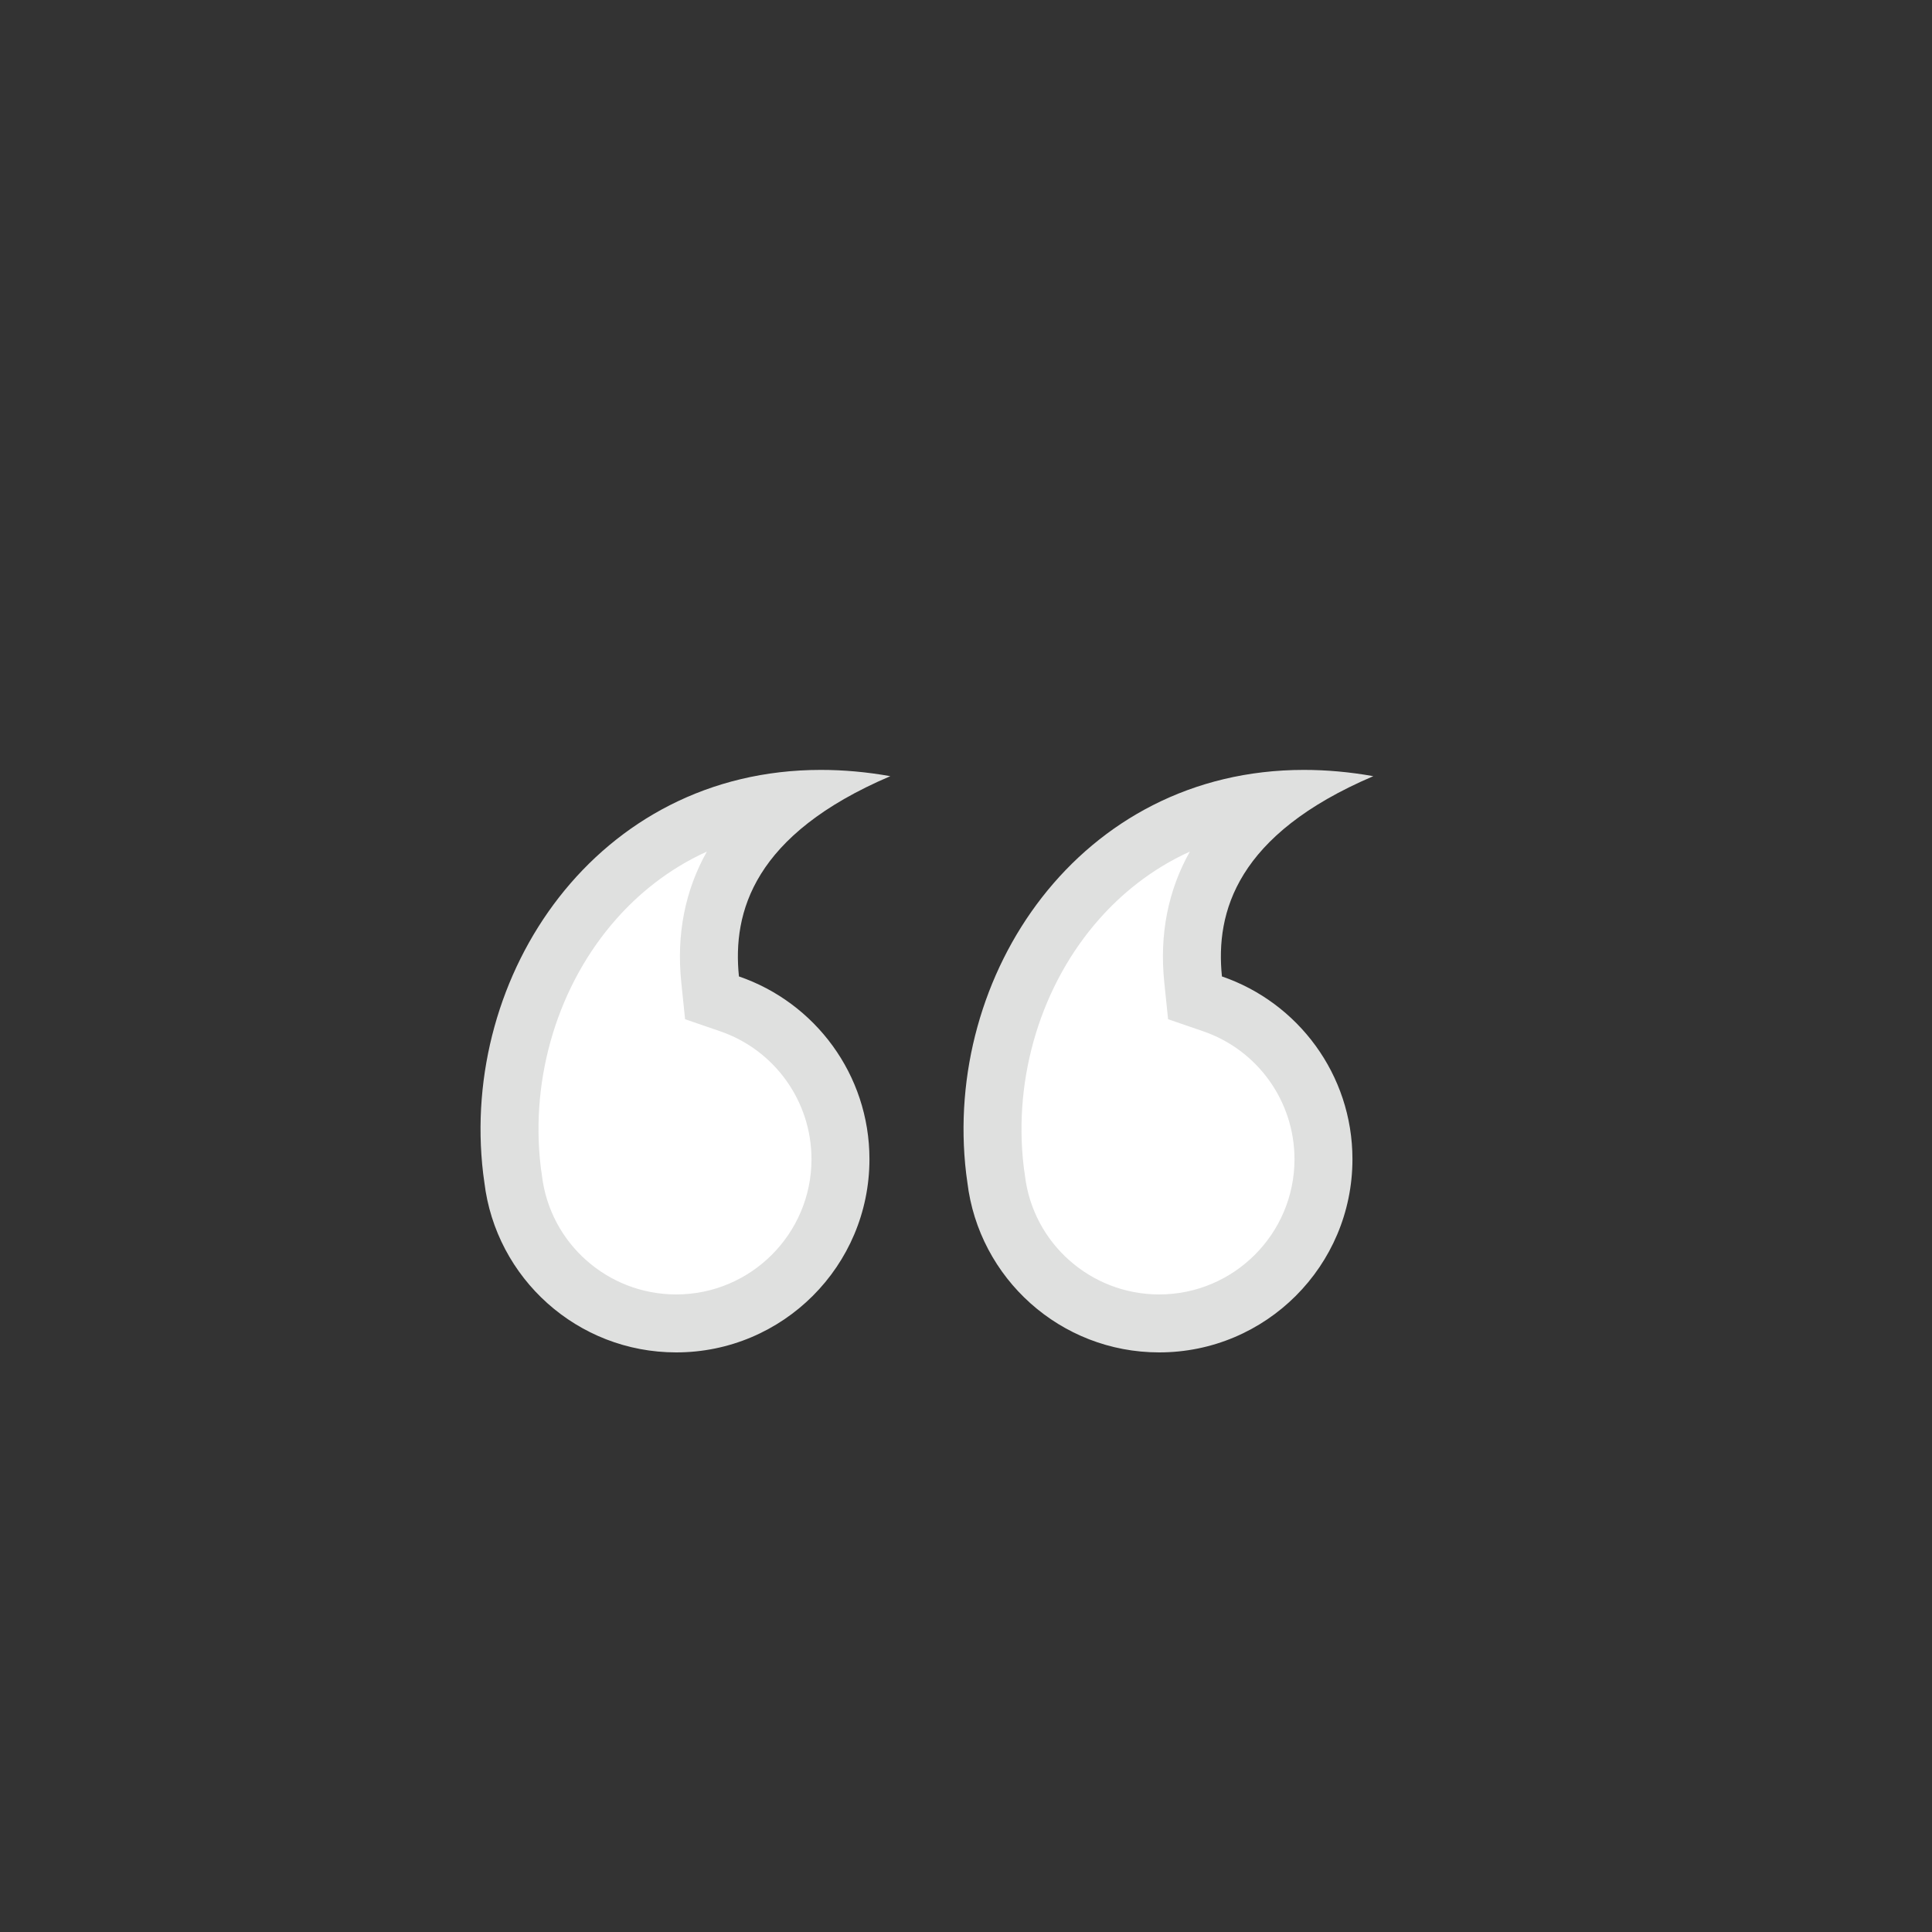 <svg xmlns="http://www.w3.org/2000/svg" xmlns:xlink="http://www.w3.org/1999/xlink" width="40" height="40" viewBox="0 0 40 40">
  <rect x="0" y="0" width="40" height="40" fill="#333333" stroke="none"/>
  <defs>
    <clipPath id="clip-comma">
      <rect width="40" height="40"/>
    </clipPath>
  </defs>
  <g id="comma" clip-path="url(#clip-comma)">
    <g id="联合_1" data-name="联合 1" transform="translate(-8211 -11276.124)" fill="#fff" stroke-linecap="round">
      <path d="M 8225 11303.524 C 8223.278 11303.524 8221.827 11302.237 8221.624 11300.531 L 8221.622 11300.519 L 8221.62 11300.506 C 8221.612 11300.458 8221.606 11300.407 8221.599 11300.346 C 8221.358 11298.322 8222.001 11296.227 8223.318 11294.744 C 8224.083 11293.884 8225.384 11292.873 8227.363 11292.692 C 8226.107 11293.675 8225.55 11294.916 8225.702 11296.401 L 8225.741 11296.783 L 8226.104 11296.907 C 8227.478 11297.379 8228.401 11298.671 8228.401 11300.124 C 8228.401 11301.999 8226.875 11303.524 8225 11303.524 Z" stroke="none"/>
      <path d="M 8225 11302.924 C 8226.545 11302.924 8227.801 11301.668 8227.801 11300.124 C 8227.801 11298.928 8227.041 11297.863 8225.909 11297.475 L 8225.184 11297.226 L 8225.105 11296.462 C 8225.003 11295.471 8225.182 11294.561 8225.635 11293.755 C 8224.807 11294.13 8224.193 11294.662 8223.767 11295.143 C 8222.562 11296.498 8221.975 11298.416 8222.194 11300.273 C 8222.201 11300.328 8222.206 11300.371 8222.213 11300.408 L 8222.217 11300.435 L 8222.22 11300.461 C 8222.387 11301.865 8223.582 11302.924 8225 11302.924 M 8225 11304.124 C 8222.952 11304.124 8221.265 11302.587 8221.028 11300.603 C 8221.019 11300.543 8221.011 11300.482 8221.003 11300.419 C 8220.516 11296.312 8223.35 11292.064 8227.994 11292.064 C 8228.456 11292.064 8228.936 11292.105 8229.433 11292.194 C 8226.604 11293.401 8226.162 11295.008 8226.299 11296.34 C 8227.87 11296.879 8229.001 11298.369 8229.001 11300.124 C 8229.001 11302.334 8227.208 11304.124 8225 11304.124 Z" stroke="none" fill="#dfe0df"/>
    </g>
    <g id="联合_2" data-name="联合 2" transform="translate(-8201 -11276.124)" fill="#fff" stroke-linecap="round">
      <path d="M 8225 11303.524 C 8223.278 11303.524 8221.827 11302.237 8221.624 11300.531 L 8221.622 11300.519 L 8221.62 11300.506 C 8221.612 11300.458 8221.606 11300.407 8221.599 11300.346 C 8221.358 11298.322 8222.001 11296.227 8223.318 11294.744 C 8224.083 11293.884 8225.384 11292.873 8227.363 11292.692 C 8226.107 11293.675 8225.55 11294.916 8225.702 11296.401 L 8225.741 11296.783 L 8226.104 11296.907 C 8227.478 11297.379 8228.401 11298.671 8228.401 11300.124 C 8228.401 11301.999 8226.875 11303.524 8225 11303.524 Z" stroke="none"/>
      <path d="M 8225 11302.924 C 8226.545 11302.924 8227.801 11301.668 8227.801 11300.124 C 8227.801 11298.928 8227.041 11297.863 8225.909 11297.475 L 8225.184 11297.226 L 8225.105 11296.462 C 8225.003 11295.471 8225.182 11294.561 8225.635 11293.755 C 8224.807 11294.13 8224.193 11294.662 8223.767 11295.143 C 8222.562 11296.498 8221.975 11298.416 8222.194 11300.273 C 8222.201 11300.328 8222.206 11300.371 8222.213 11300.408 L 8222.217 11300.435 L 8222.22 11300.461 C 8222.387 11301.865 8223.582 11302.924 8225 11302.924 M 8225 11304.124 C 8222.952 11304.124 8221.265 11302.587 8221.028 11300.603 C 8221.019 11300.543 8221.011 11300.482 8221.003 11300.419 C 8220.516 11296.312 8223.35 11292.064 8227.994 11292.064 C 8228.456 11292.064 8228.936 11292.105 8229.433 11292.194 C 8226.604 11293.401 8226.162 11295.008 8226.299 11296.34 C 8227.87 11296.879 8229.001 11298.369 8229.001 11300.124 C 8229.001 11302.334 8227.208 11304.124 8225 11304.124 Z" stroke="none" fill="#dfe0df"/>
    </g>
  </g>
</svg>
